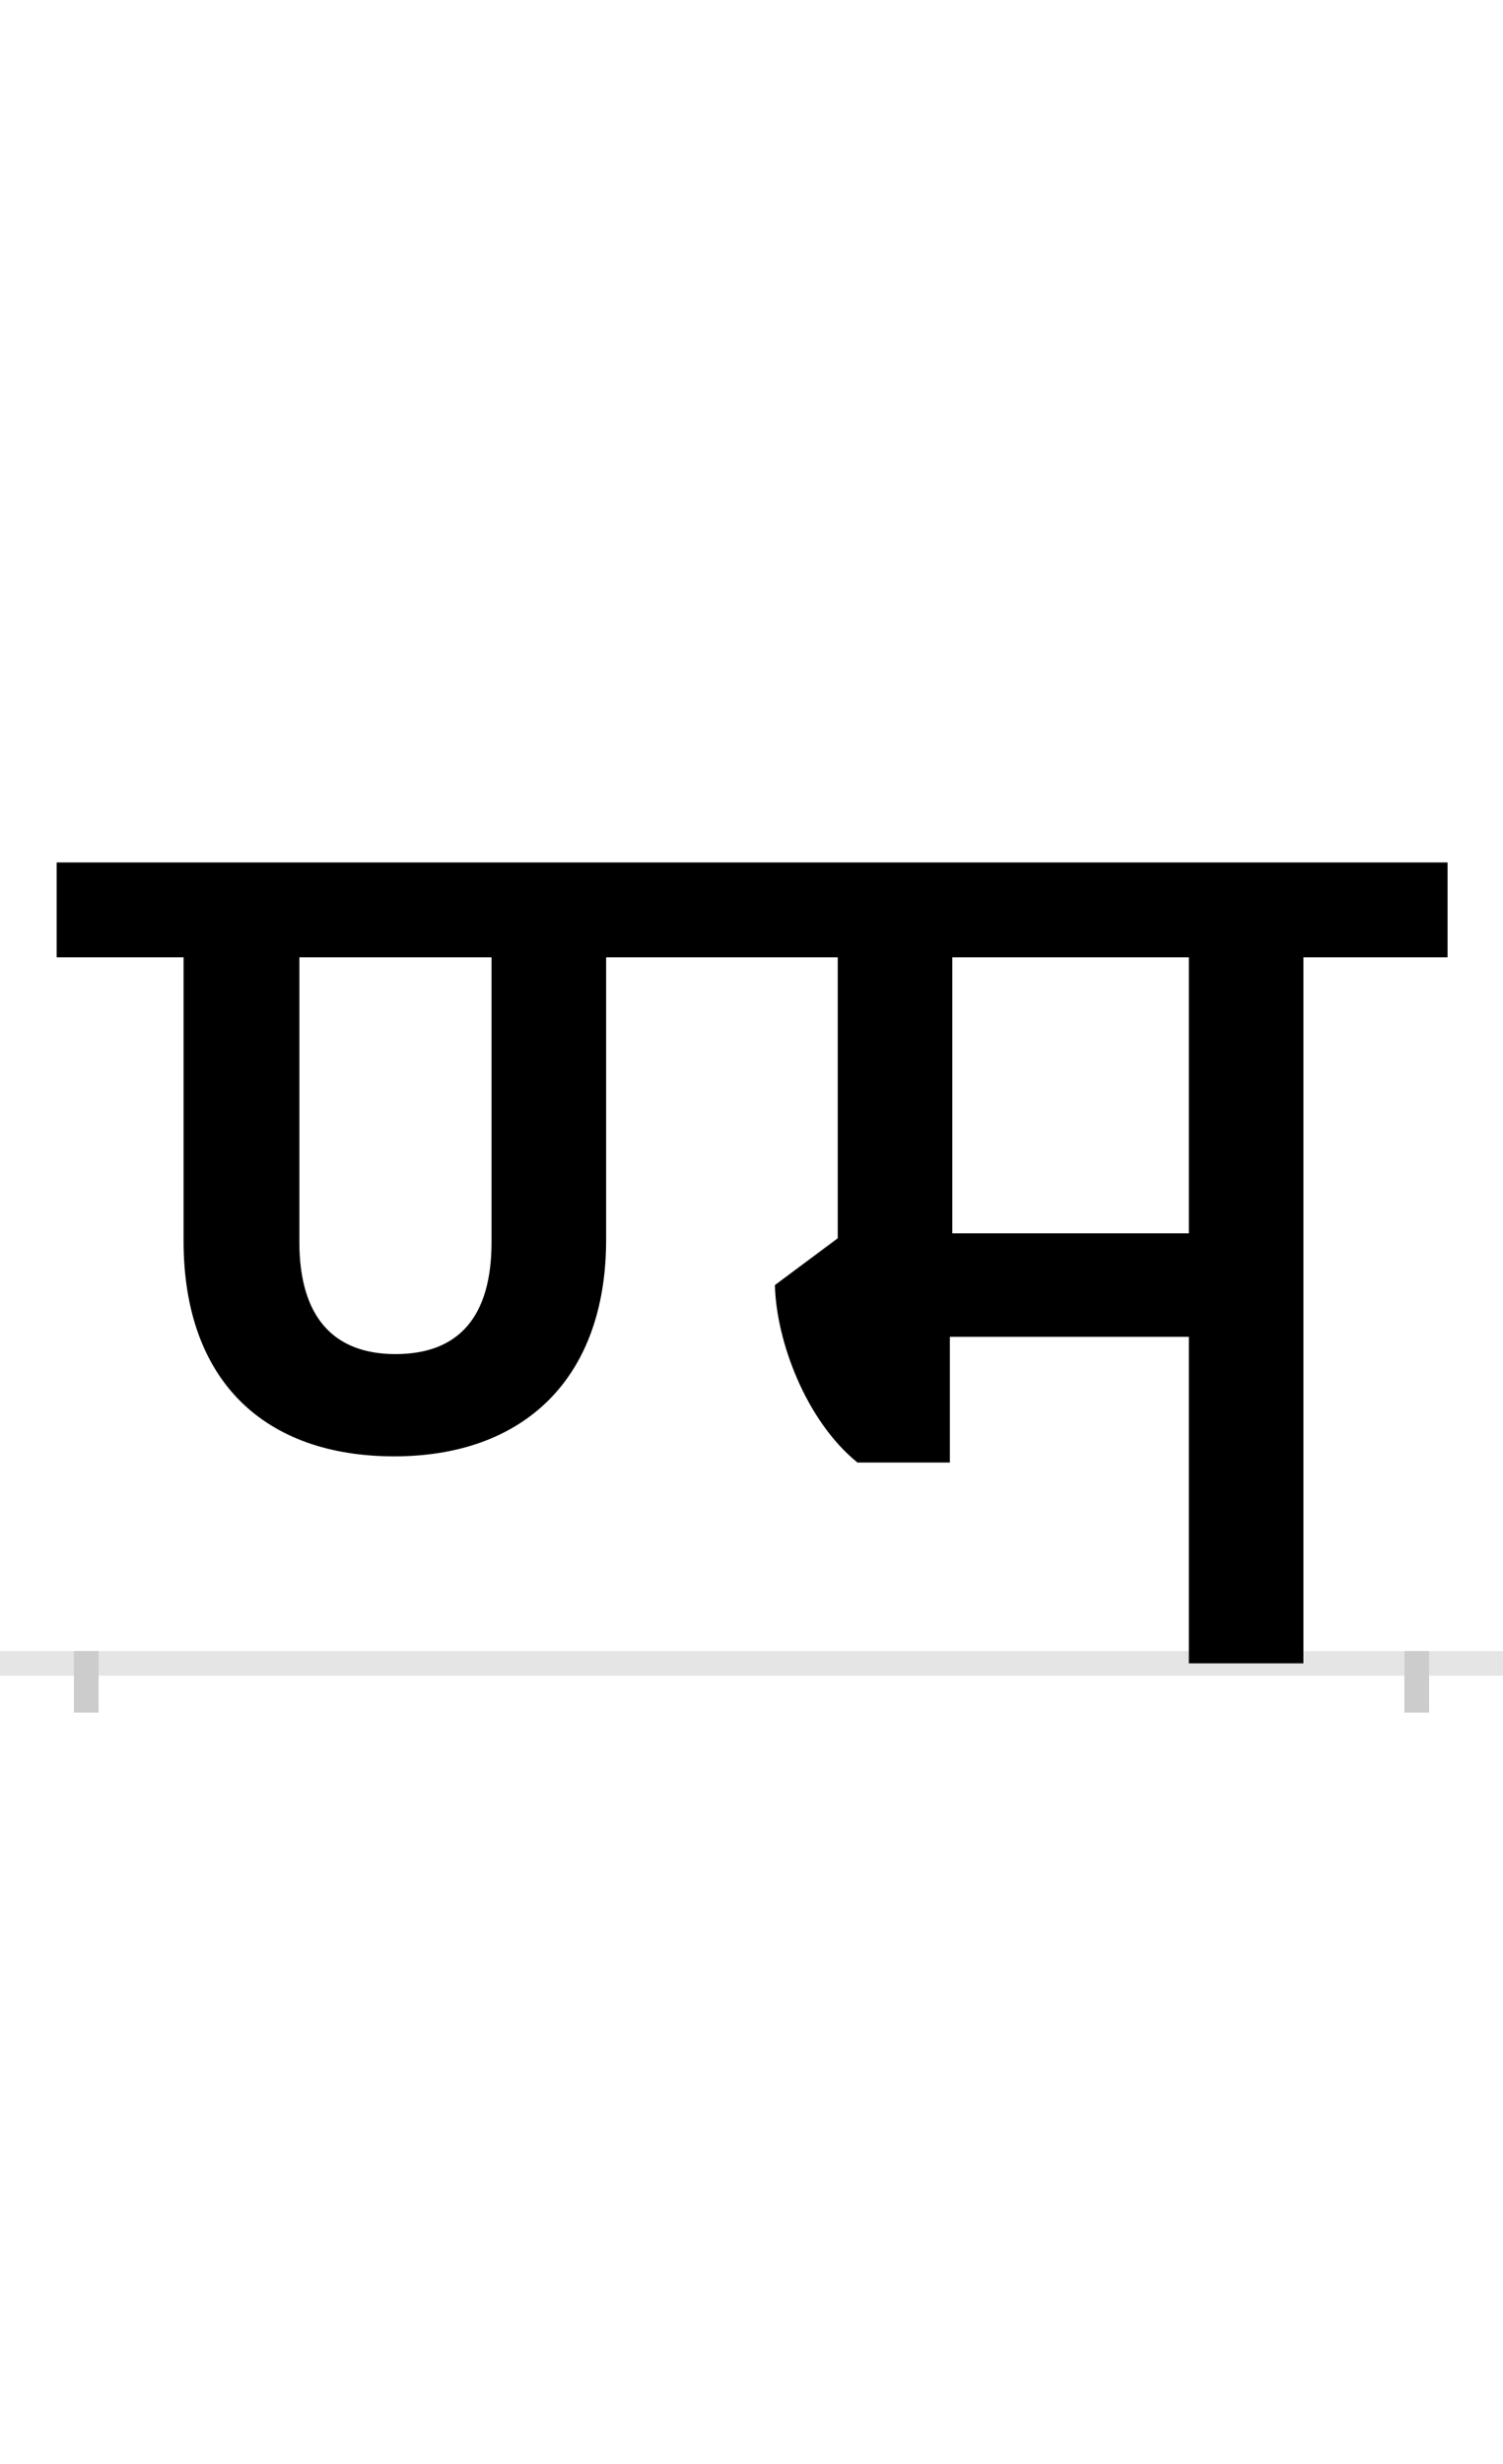 <?xml version="1.0" encoding="UTF-8"?>
<svg height="200.0" version="1.1" width="122.0" xmlns="http://www.w3.org/2000/svg" xmlns:xlink="http://www.w3.org/1999/xlink">
 <rect width="100%" height="100%" fill="#808080" stroke="none"/>
 <path d="M0,0 l122,0 l0,200 l-122,0 Z M0,0" fill="rgb(255,255,255)" transform="matrix(1,0,0,-1,0.0,200.0)"/>
 <path d="M0,0 l122,0" fill="none" stroke="rgb(229,229,229)" stroke-width="2" transform="matrix(1,0,0,-1,0.0,135.0)"/>
 <path d="M0,1 l0,-5" fill="none" stroke="rgb(204,204,204)" stroke-width="2" transform="matrix(1,0,0,-1,7.0,135.0)"/>
 <path d="M0,1 l0,-5" fill="none" stroke="rgb(204,204,204)" stroke-width="2" transform="matrix(1,0,0,-1,115.0,135.0)"/>
 <path d="M251,251 c-51,0,-78,31,-78,91 l0,231 l156,0 l0,-231 c0,-60,-26,-91,-78,-91 Z M988,0 l0,573 l117,0 l0,77 l-1129,0 l0,-77 l103,0 l0,-230 c0,-114,66,-175,171,-175 c104,0,172,62,172,176 l0,229 l188,0 l0,-228 l-51,-38 c1,-45,25,-110,67,-144 l75,0 l0,102 l194,0 l0,-265 Z M895,573 l0,-224 l-192,0 l0,224 Z M895,573" fill="rgb(0,0,0)" transform="matrix(0.1,0.0,0.0,-0.1,7.0,135.0)"/>
</svg>